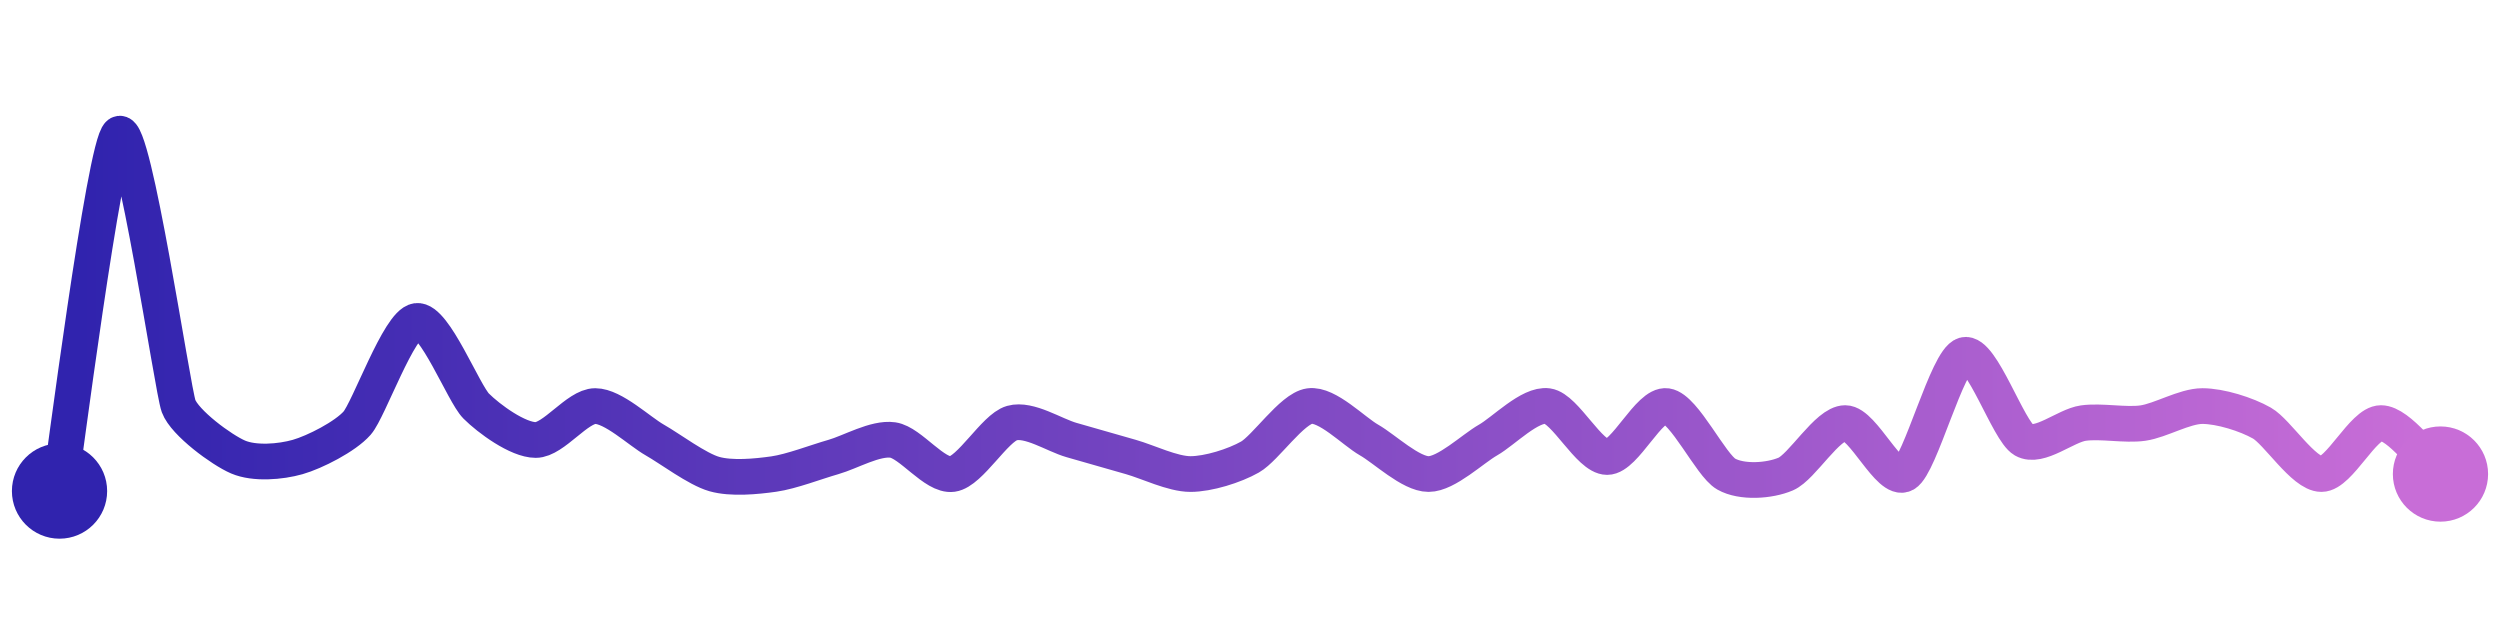 <svg width="200" height="50" viewBox="0 0 210 50" xmlns="http://www.w3.org/2000/svg">
    <defs>
        <linearGradient x1="0%" y1="0%" x2="100%" y2="0%" id="a">
            <stop stop-color="#3023AE" offset="0%"/>
            <stop stop-color="#C86DD7" offset="100%"/>
        </linearGradient>
    </defs>
    <path stroke="url(#a)"
          stroke-width="3"
          stroke-linejoin="round"
          stroke-linecap="round"
          d="M5 40 C 5.25 38.52, 8.78 10.87, 10 10 S 14.48 31.45, 15 32.86 S 18.62 36.55, 20 37.14 S 23.56 37.55, 25 37.14 S 29.01 35.42, 30 34.29 S 33.52 25.92, 35 25.71 S 38.94 31.8, 40 32.86 S 43.5 35.71, 45 35.71 S 48.5 32.86, 50 32.86 S 53.7 34.97, 55 35.71 S 58.56 38.16, 60 38.57 S 63.52 38.78, 65 38.57 S 68.56 37.55, 70 37.14 S 73.52 35.5, 75 35.71 S 78.51 38.78, 80 38.57 S 83.56 34.7, 85 34.29 S 88.56 35.3, 90 35.71 S 93.56 36.73, 95 37.14 S 98.5 38.57, 100 38.57 S 103.7 37.88, 105 37.14 S 108.52 33.07, 110 32.86 S 113.7 34.97, 115 35.71 S 118.5 38.57, 120 38.57 S 123.7 36.45, 125 35.71 S 128.52 32.65, 130 32.86 S 133.5 37.14, 135 37.14 S 138.52 32.65, 140 32.86 S 143.7 37.83, 145 38.57 S 148.62 39.16, 150 38.57 S 153.5 34.29, 155 34.29 S 158.7 39.31, 160 38.57 S 163.56 28.98, 165 28.57 S 168.7 34.97, 170 35.71 S 173.51 34.5, 175 34.29 S 178.52 34.5, 180 34.29 S 183.5 32.86, 185 32.86 S 188.7 33.55, 190 34.29 S 193.5 38.57, 195 38.57 S 198.5 34.29, 200 34.29 S 203.86 37.59, 205 38.57"
          fill="none"/>
    <circle r="4" cx="5" cy="40" fill="#3023AE"/>
    <circle r="4" cx="205" cy="38.57" fill="#C86DD7"/>      
</svg>